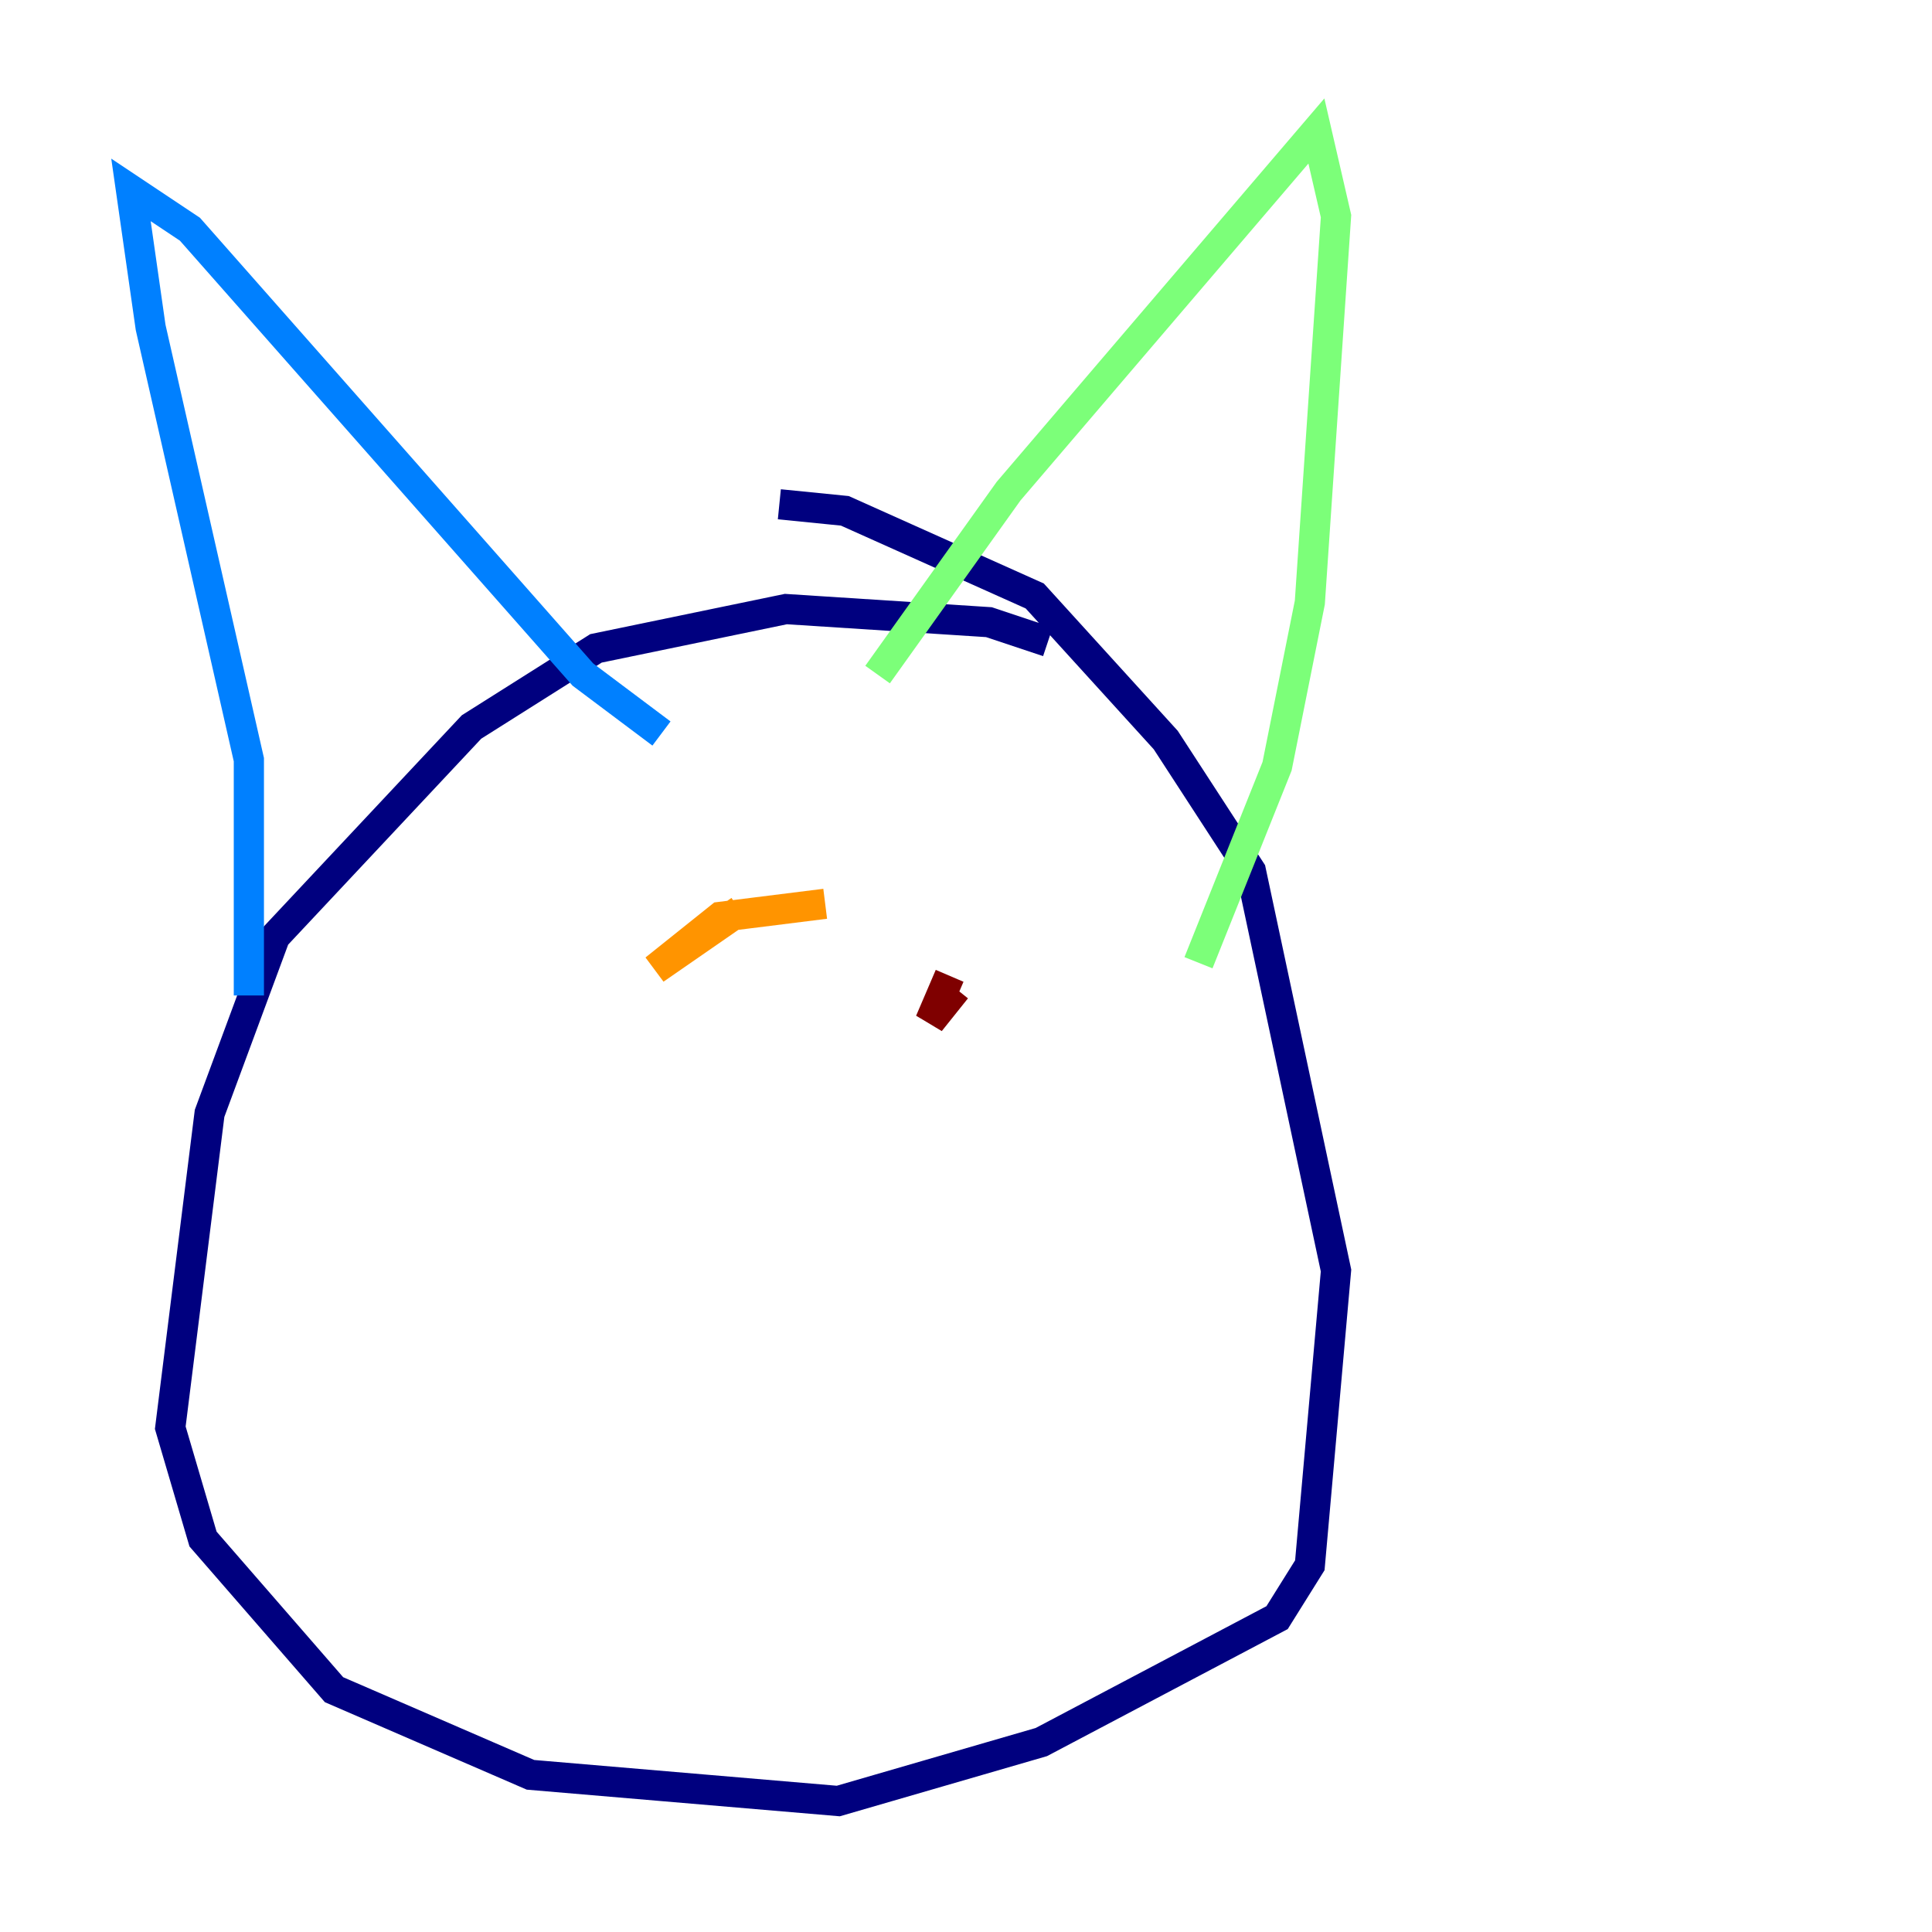 <?xml version="1.0" encoding="utf-8" ?>
<svg baseProfile="tiny" height="128" version="1.2" viewBox="0,0,128,128" width="128" xmlns="http://www.w3.org/2000/svg" xmlns:ev="http://www.w3.org/2001/xml-events" xmlns:xlink="http://www.w3.org/1999/xlink"><defs /><polyline fill="none" points="69.424,42.522 65.519,41.22 52.068,40.352 39.485,42.956 31.241,48.163 18.224,62.047 13.885,73.763 11.281,94.59 13.451,101.966 22.129,111.946 35.146,117.586 55.539,119.322 68.99,115.417 84.61,107.173 86.78,103.702 88.515,84.176 82.875,57.709 77.234,49.031 68.556,39.485 55.973,33.844 51.634,33.41" stroke="#00007f" stroke-width="2" /><polyline fill="none" points="16.488,65.953 16.488,50.332 9.98,21.695 8.678,12.583 12.583,15.186 38.617,44.691 43.824,48.597" stroke="#0080ff" stroke-width="2" /><polyline fill="none" points="58.142,44.691 66.82,32.542 87.214,8.678 88.515,14.319 86.78,39.919 84.61,50.766 79.403,63.783" stroke="#7cff79" stroke-width="2" /><polyline fill="none" points="54.671,59.878 47.729,60.746 43.39,64.217 49.031,60.312" stroke="#ff9400" stroke-width="2" /><polyline fill="none" points="62.915,64.651 61.614,67.688 63.349,65.519" stroke="#7f0000" stroke-width="2" /></svg>